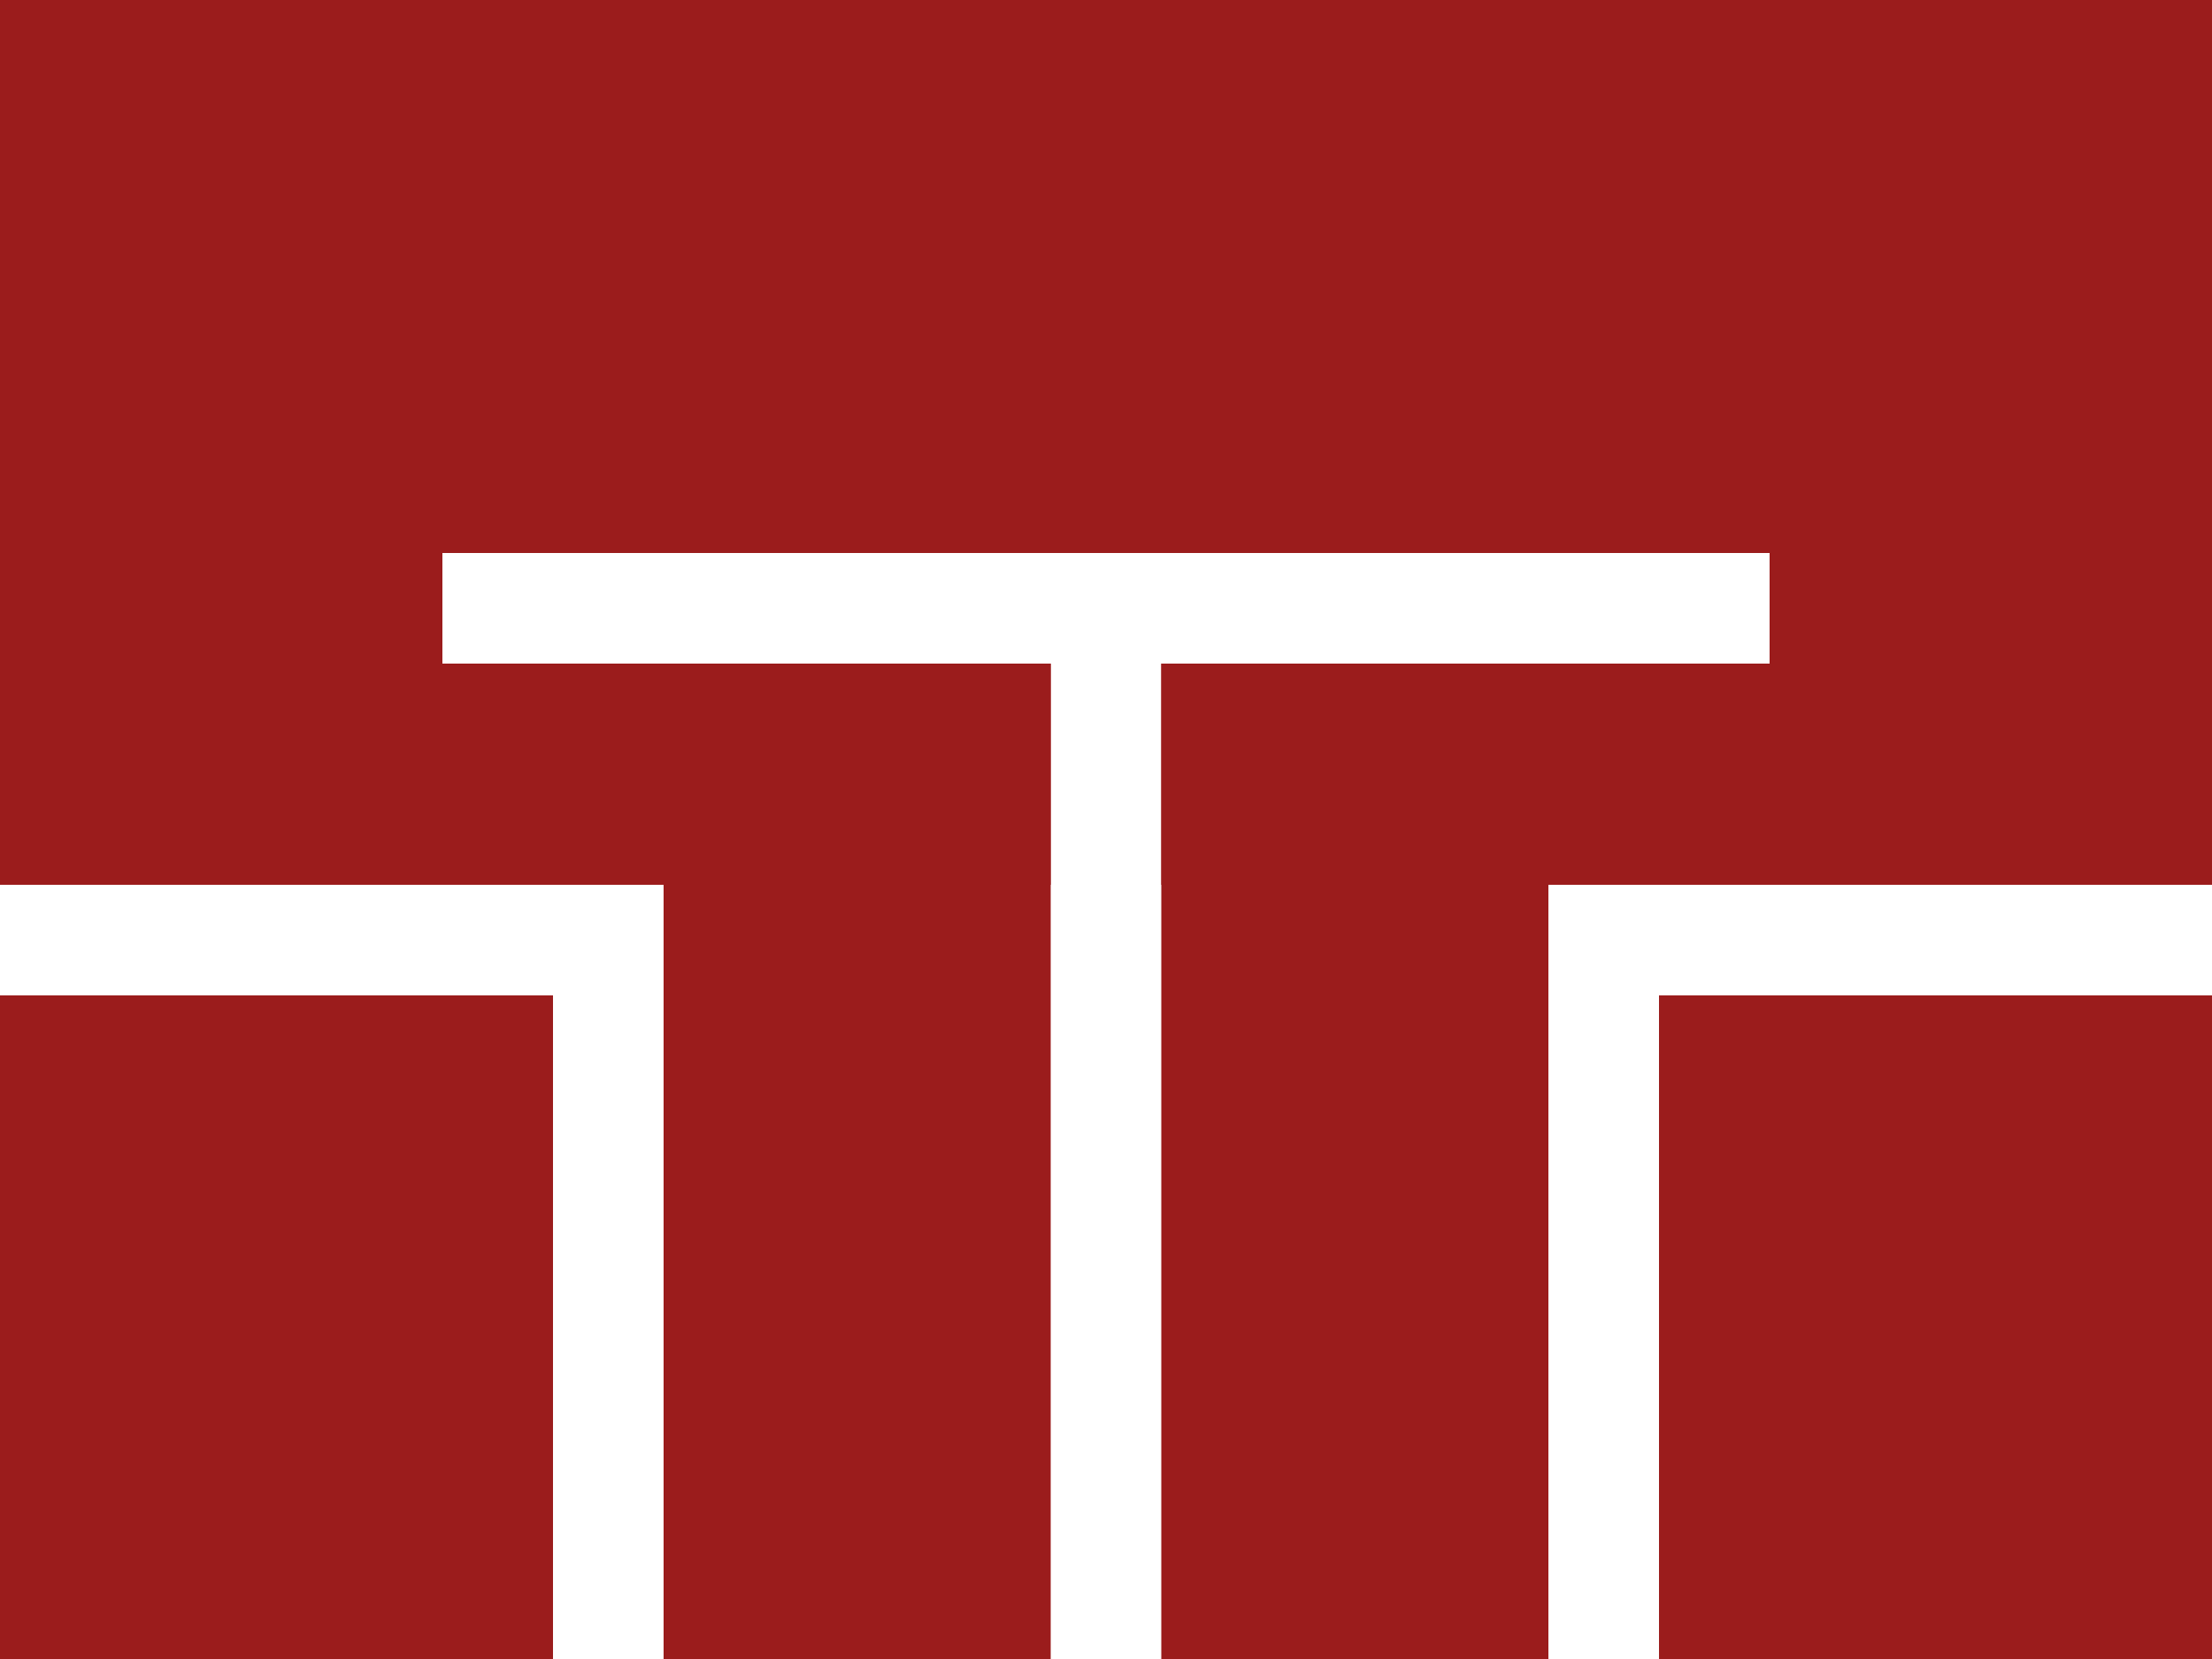 <svg viewBox="0 0 200 150" fill="#9b1c1c" xmlns="http://www.w3.org/2000/svg">
    {{-- Top --}}
    <rect x="0" y="0" width="200" height="50"/>
        {{-- Top Left --}}
    <rect x="0" y="0" width="40" height="79"/>
        {{-- Left top of chair --}}
    <rect x="0" y="60" width="95" height="20"/>
        {{-- Left under table --}}
    <rect x="60" y="60" width="35" height="90"/>
        {{-- Top Right --}}
    <rect x="160" y="0" width="40" height="79"/>
        {{-- Right top of chair --}}
    <rect x="105" y="60" width="95" height="20"/>
        {{-- Right under table --}}
    <rect x="105" y="60" width="35" height="90"/>
        {{-- Left under chair  --}}
    <rect x="0" y="90" width="50" height="60"/>
        {{-- Right under chair  --}}
    <rect x="150" y="90" width="50" height="60"/>
</svg>
